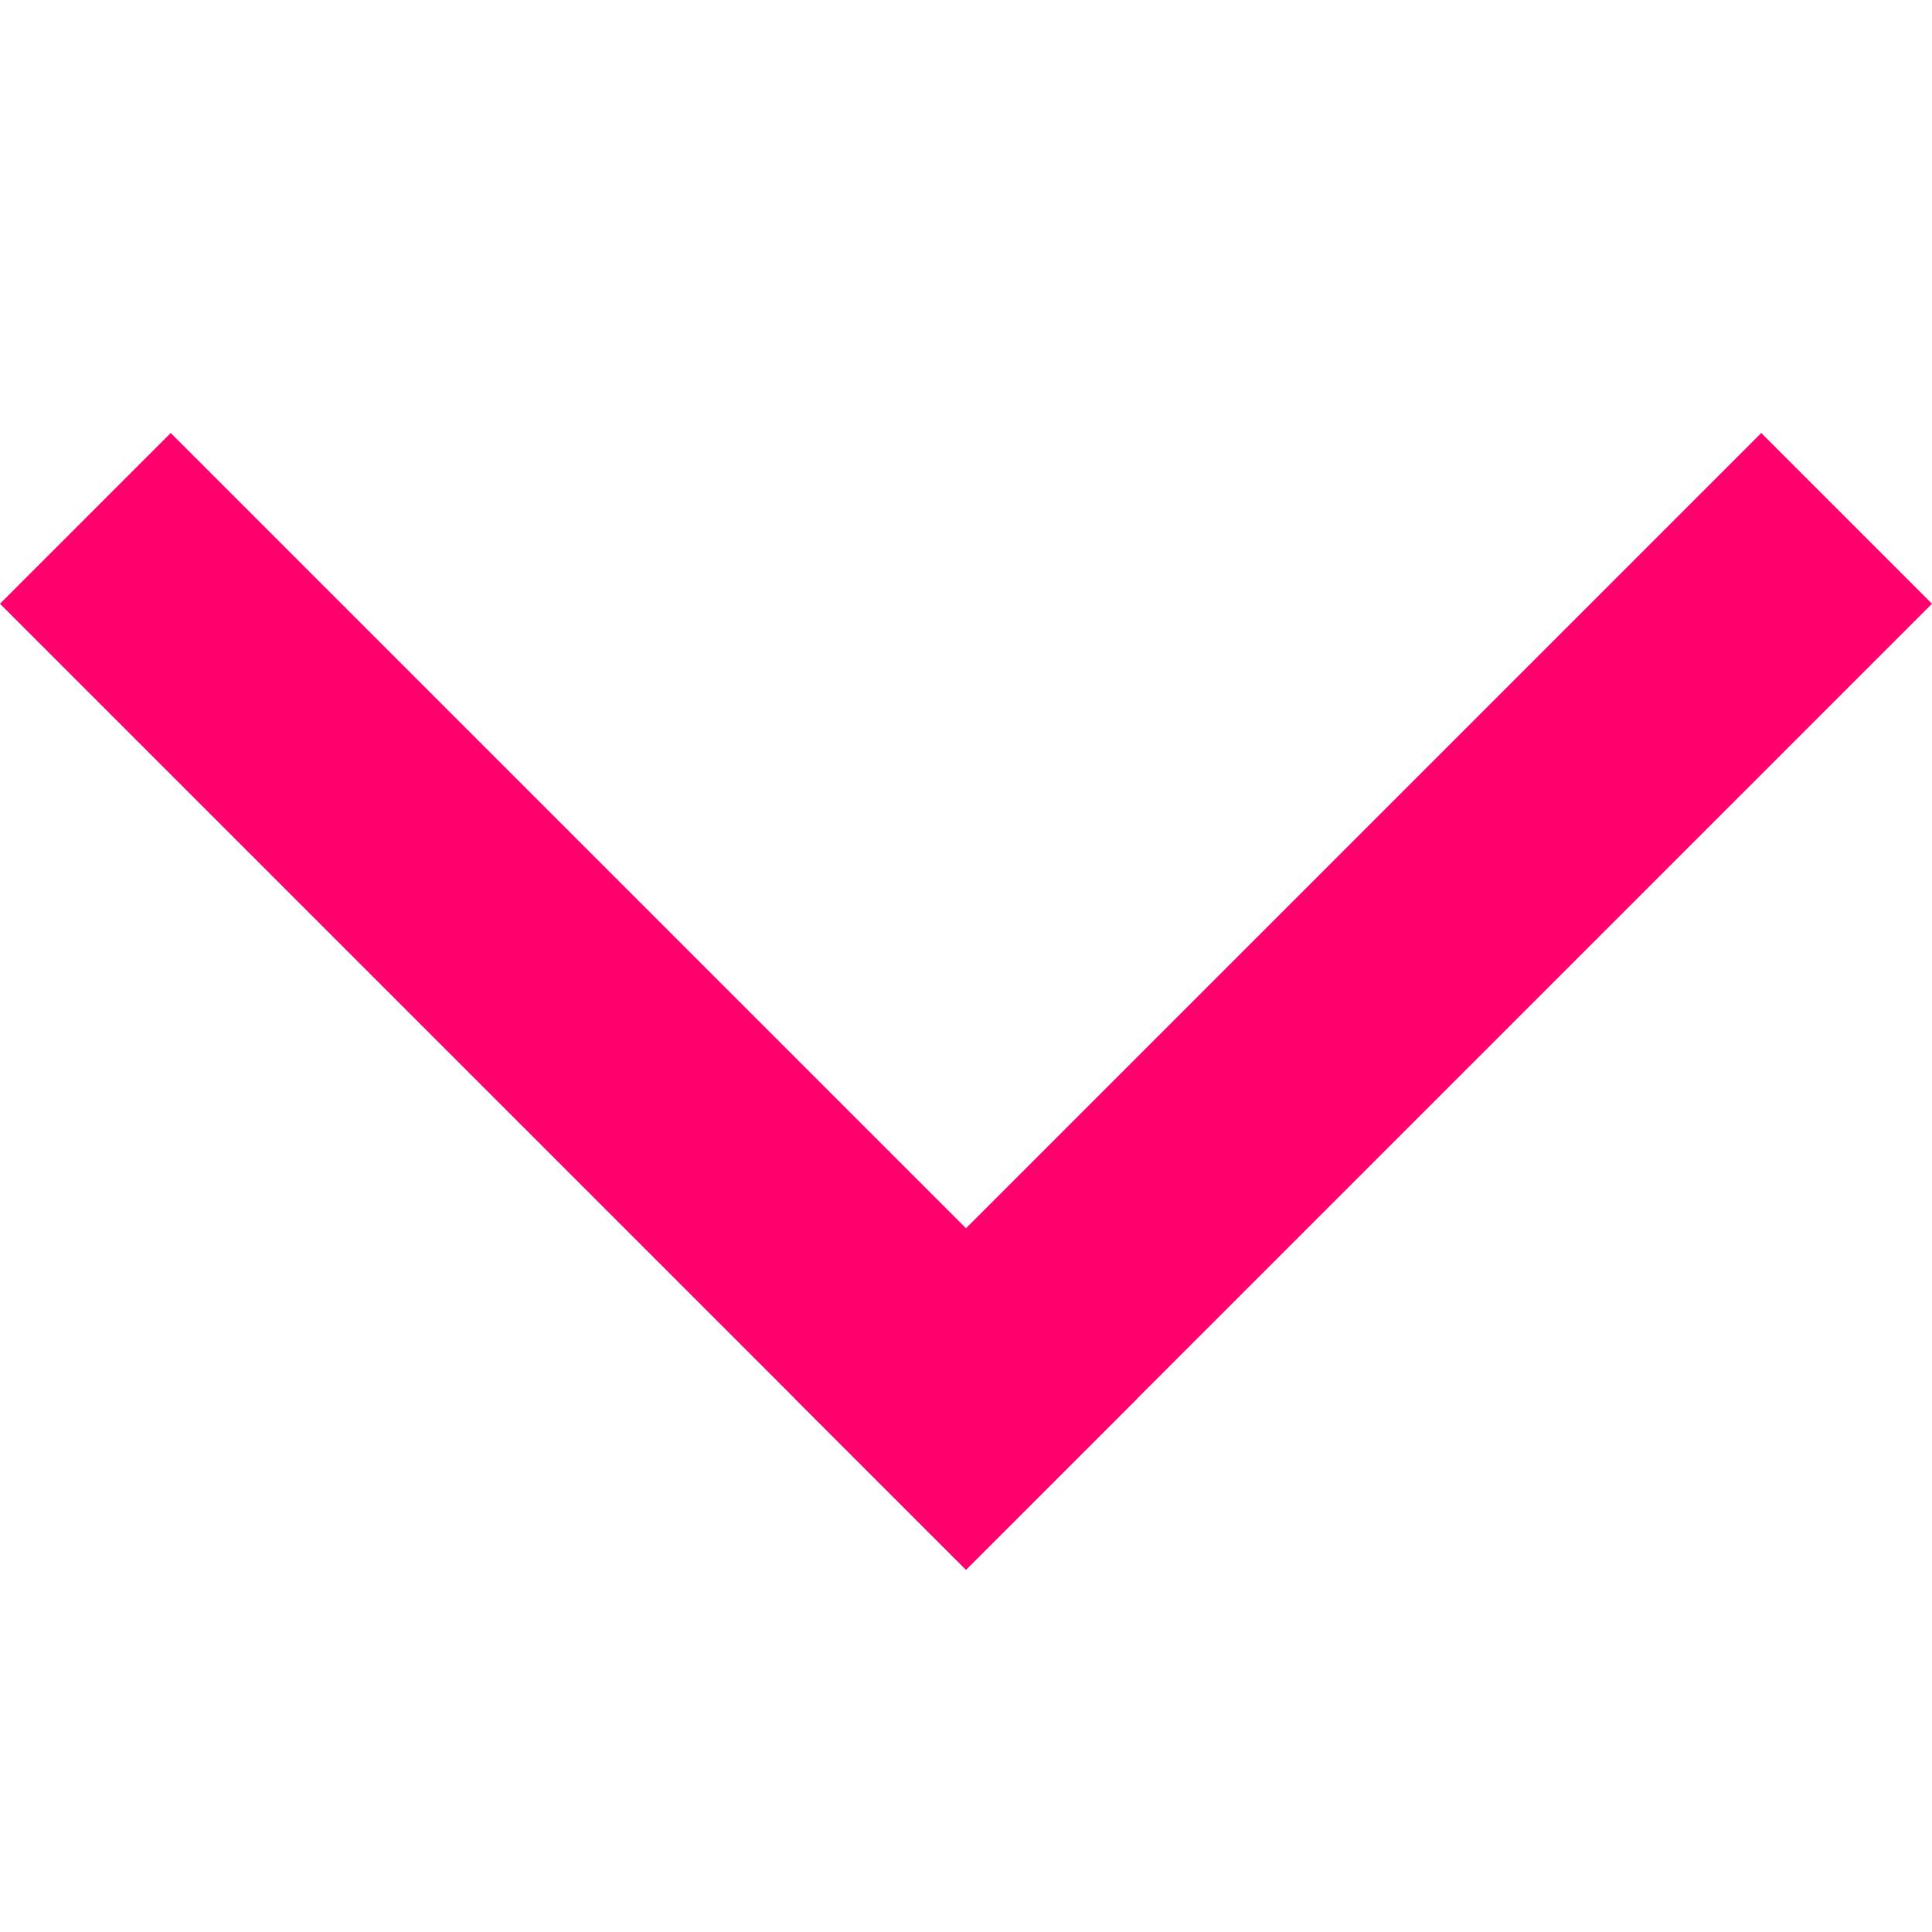 <svg width="16" height="16" viewBox="0 0 16 16" fill="none" xmlns="http://www.w3.org/2000/svg">
<path fill-rule="evenodd" clip-rule="evenodd" d="M16 5L8 13L6.586 11.586L14.586 3.586L16 5Z" fill="#FF006D"/>
<path fill-rule="evenodd" clip-rule="evenodd" d="M-0 5L8 13L9.414 11.586L1.414 3.586L-0 5Z" fill="#FF006D"/>
</svg>
